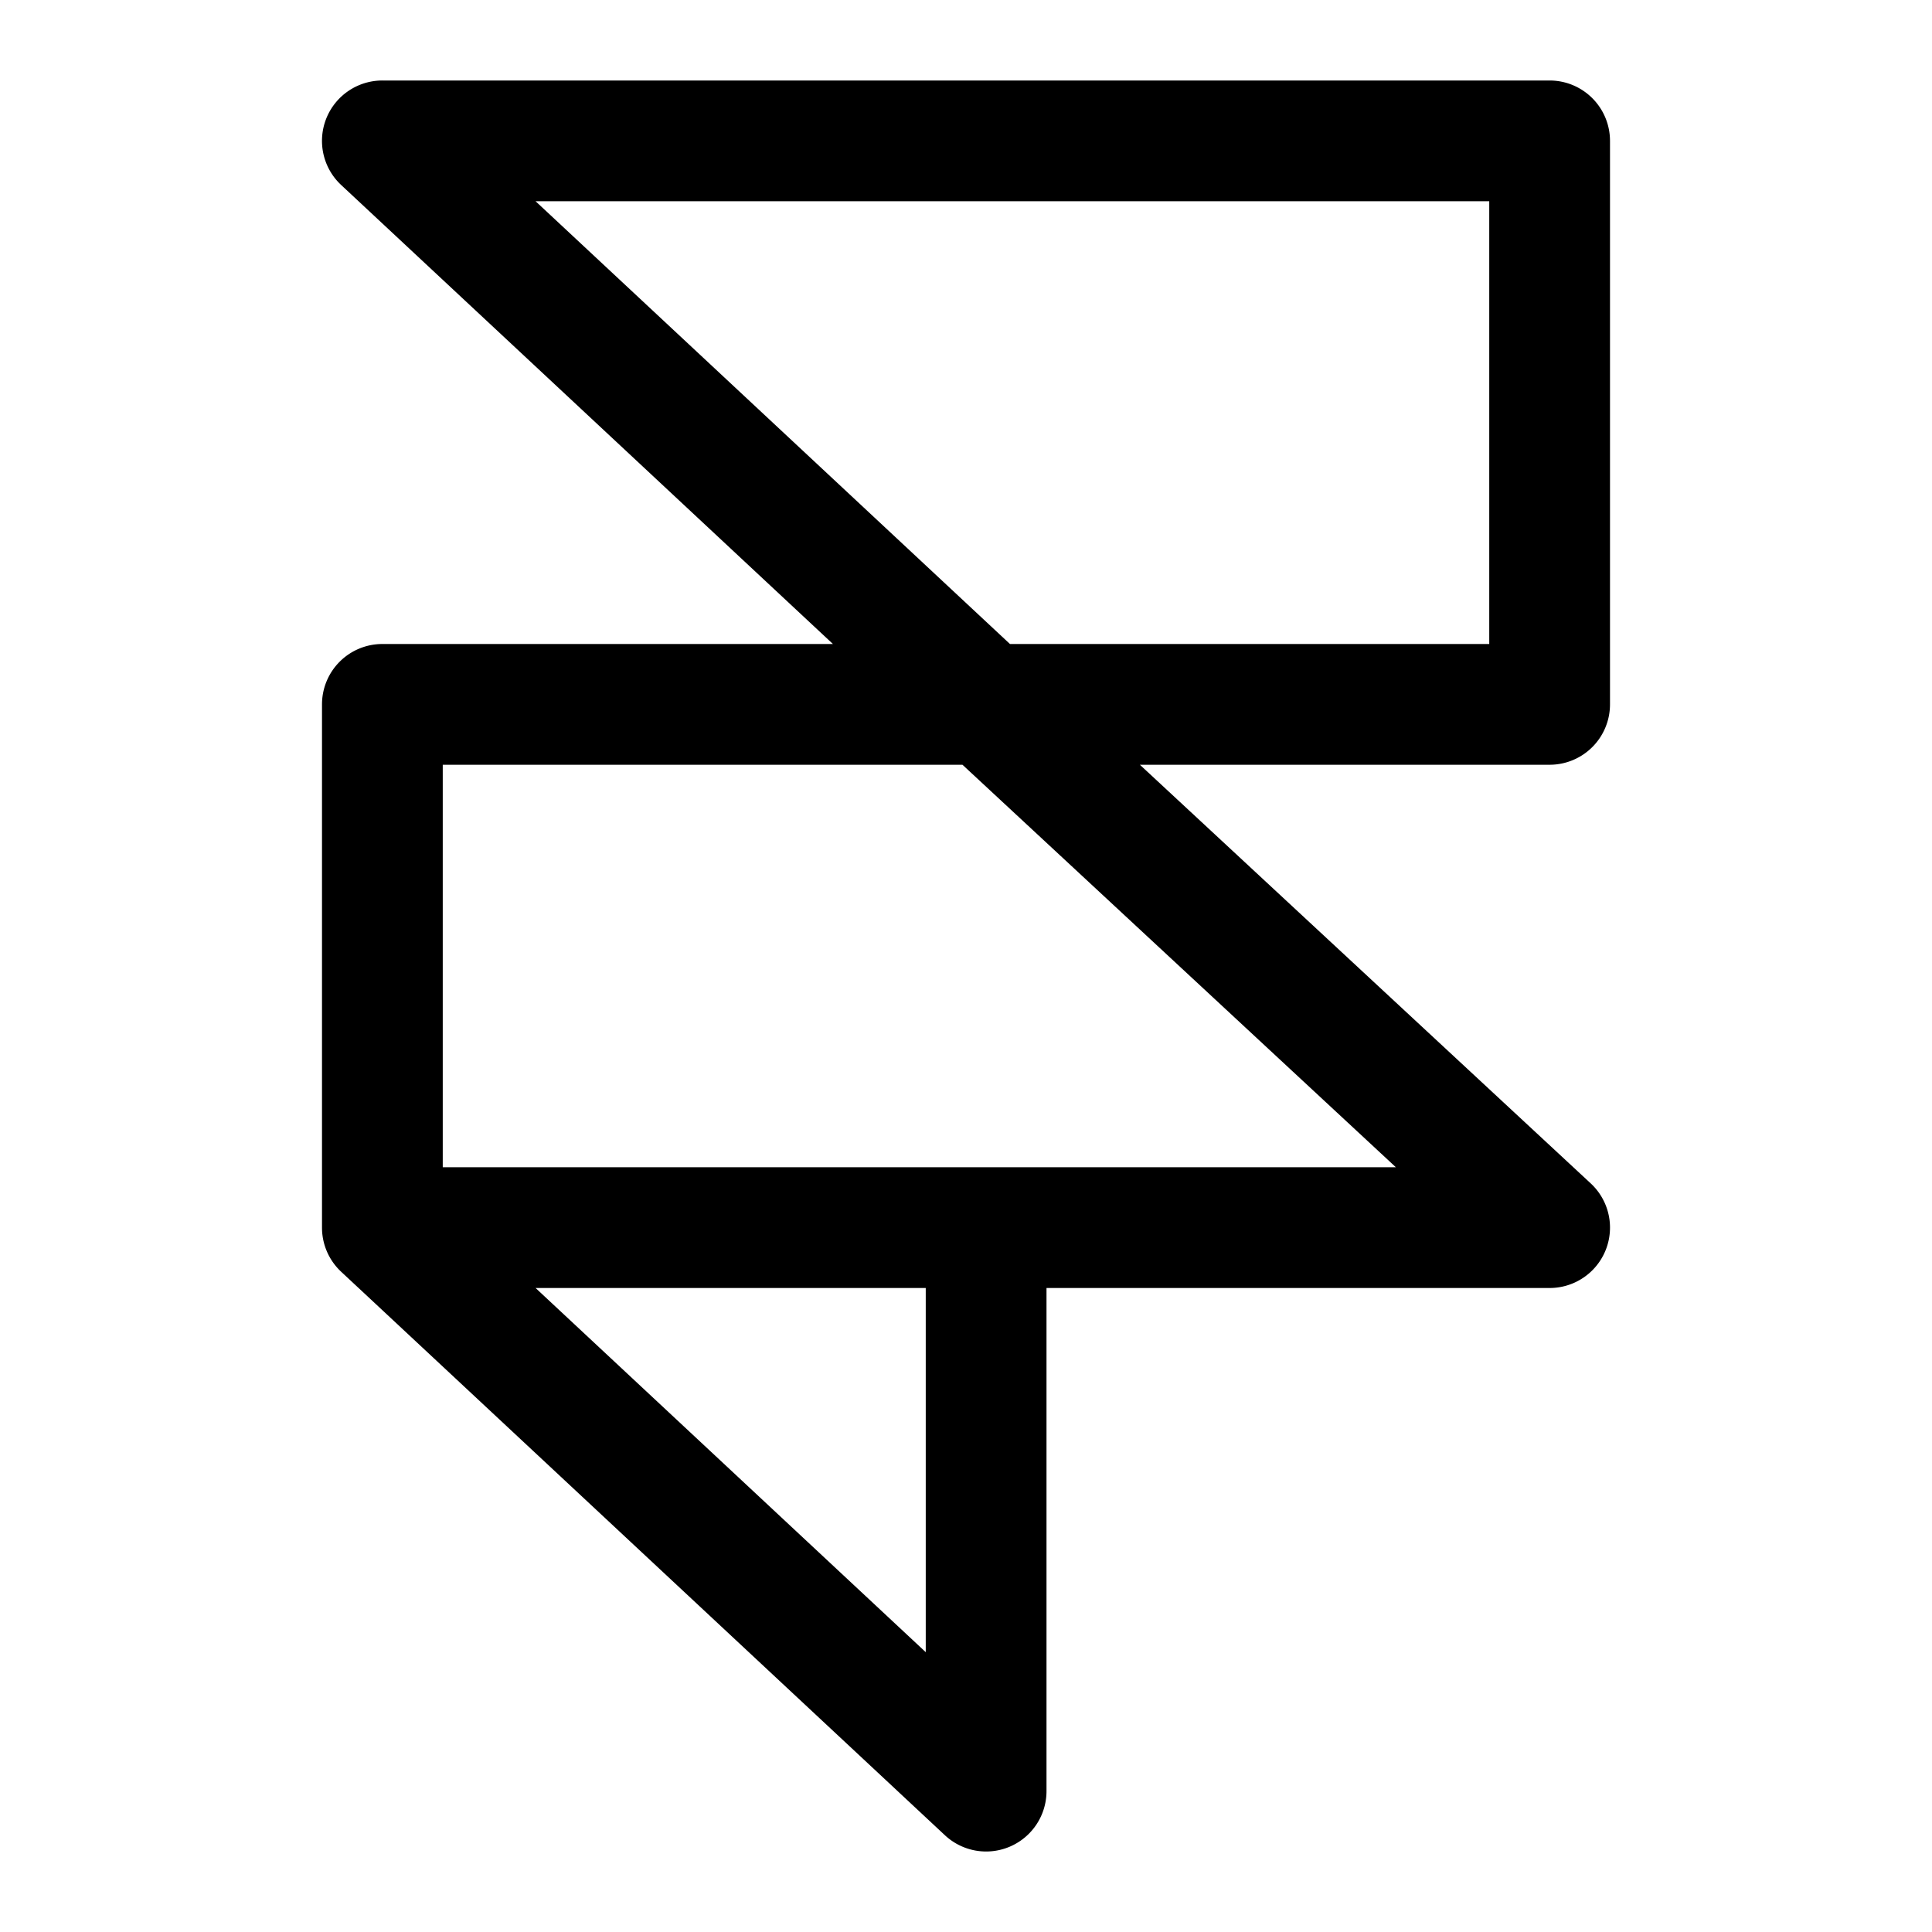 <svg xmlns="http://www.w3.org/2000/svg" width="24" height="24"><path fill-rule="evenodd" d="M4.052 1.475A.75.75 0 014.75 1h14.5a.75.75 0 01.75.75v7a.75.75 0 01-.75.75h-5.09l5.6 5.2a.75.75 0 01-.51 1.3H13v6.25a.75.75 0 01-1.262.548l-7.5-7A.75.75 0 014 15.25v-6.5A.75.75 0 014.75 8h5.597L4.238 2.298a.75.75 0 01-.186-.823zM12.546 8L6.653 2.5H18.5V8h-5.954zm-.59 1.5H5.5v5h11.84l-5.384-5zM11.5 16H6.653l4.847 4.524V16z"/></svg>